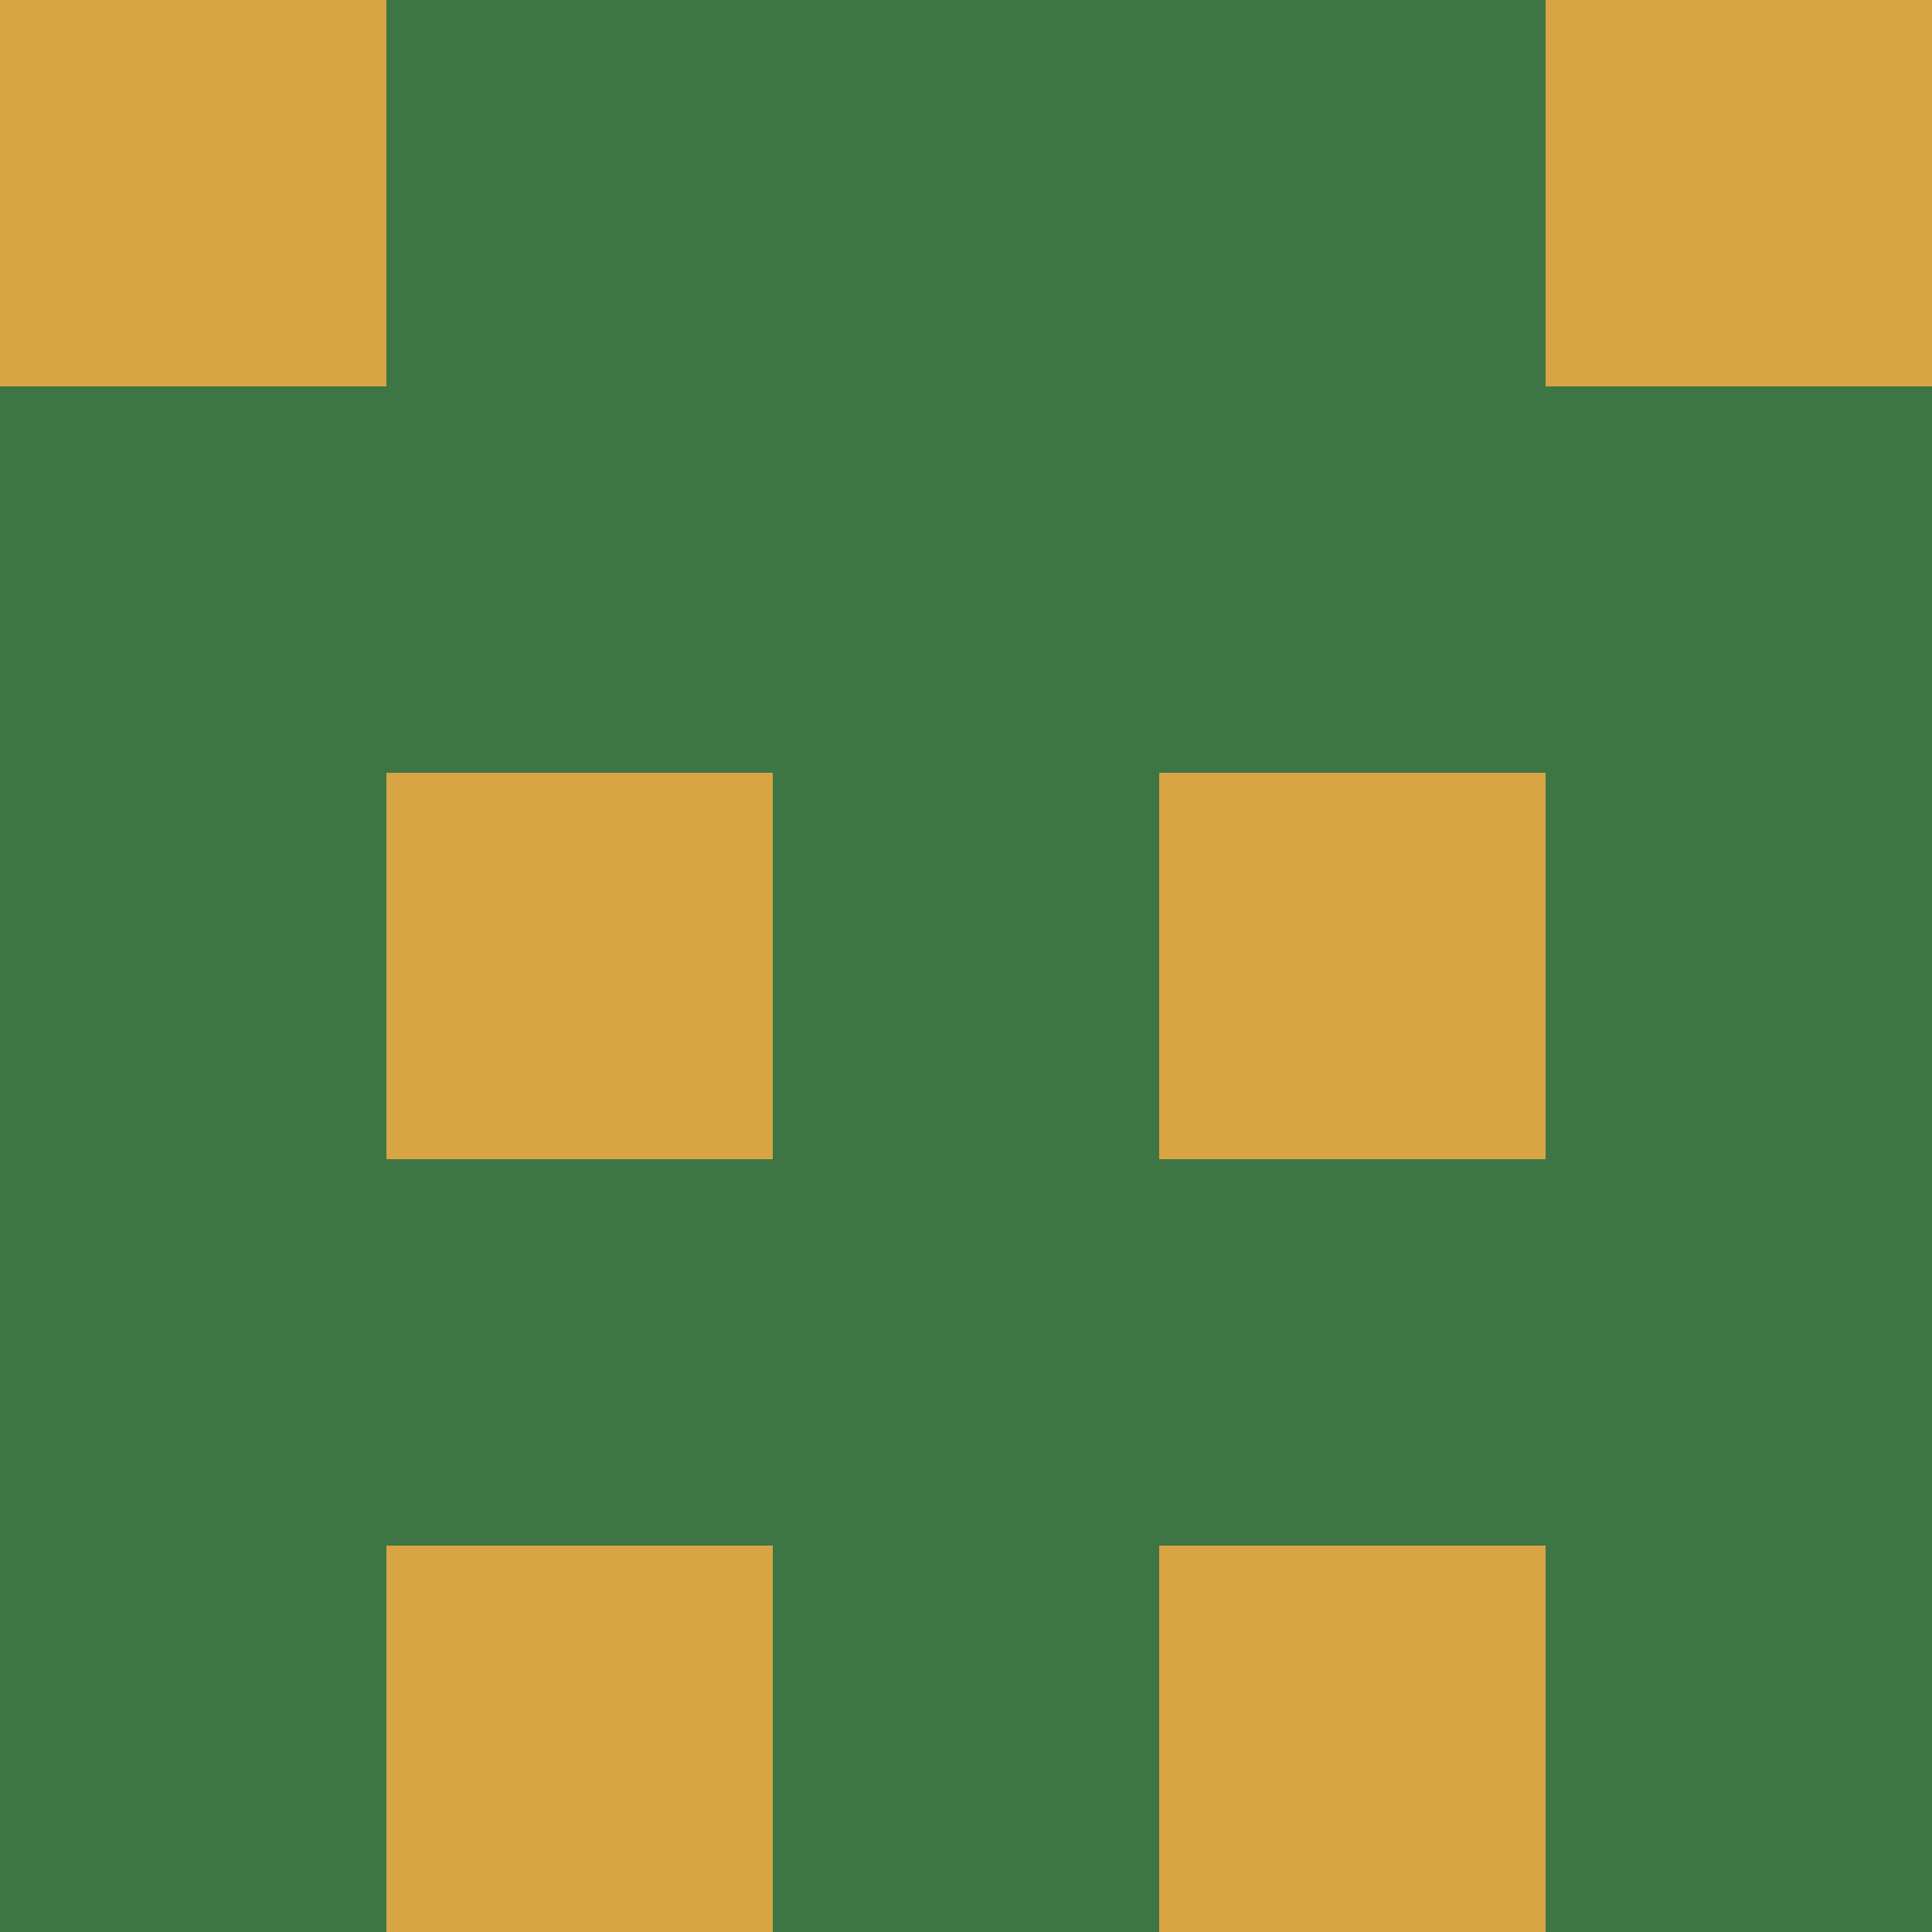 <?xml version="1.0" encoding="utf-8"?>
<!DOCTYPE svg PUBLIC "-//W3C//DTD SVG 20010904//EN"
        "http://www.w3.org/TR/2001/REC-SVG-20010904/DTD/svg10.dtd">

<svg width="400" height="400" viewBox="0 0 5 5"
    xmlns="http://www.w3.org/2000/svg"
    xmlns:xlink="http://www.w3.org/1999/xlink">
            <rect x="0" y="0" width="1" height="1" fill="#D9A444" />
        <rect x="0" y="1" width="1" height="1" fill="#3E7545" />
        <rect x="0" y="2" width="1" height="1" fill="#3E7545" />
        <rect x="0" y="3" width="1" height="1" fill="#3E7545" />
        <rect x="0" y="4" width="1" height="1" fill="#3E7545" />
                <rect x="1" y="0" width="1" height="1" fill="#3E7545" />
        <rect x="1" y="1" width="1" height="1" fill="#3E7545" />
        <rect x="1" y="2" width="1" height="1" fill="#D9A444" />
        <rect x="1" y="3" width="1" height="1" fill="#3E7545" />
        <rect x="1" y="4" width="1" height="1" fill="#D9A444" />
                <rect x="2" y="0" width="1" height="1" fill="#3E7545" />
        <rect x="2" y="1" width="1" height="1" fill="#3E7545" />
        <rect x="2" y="2" width="1" height="1" fill="#3E7545" />
        <rect x="2" y="3" width="1" height="1" fill="#3E7545" />
        <rect x="2" y="4" width="1" height="1" fill="#3E7545" />
                <rect x="3" y="0" width="1" height="1" fill="#3E7545" />
        <rect x="3" y="1" width="1" height="1" fill="#3E7545" />
        <rect x="3" y="2" width="1" height="1" fill="#D9A444" />
        <rect x="3" y="3" width="1" height="1" fill="#3E7545" />
        <rect x="3" y="4" width="1" height="1" fill="#D9A444" />
                <rect x="4" y="0" width="1" height="1" fill="#D9A444" />
        <rect x="4" y="1" width="1" height="1" fill="#3E7545" />
        <rect x="4" y="2" width="1" height="1" fill="#3E7545" />
        <rect x="4" y="3" width="1" height="1" fill="#3E7545" />
        <rect x="4" y="4" width="1" height="1" fill="#3E7545" />
        
</svg>


